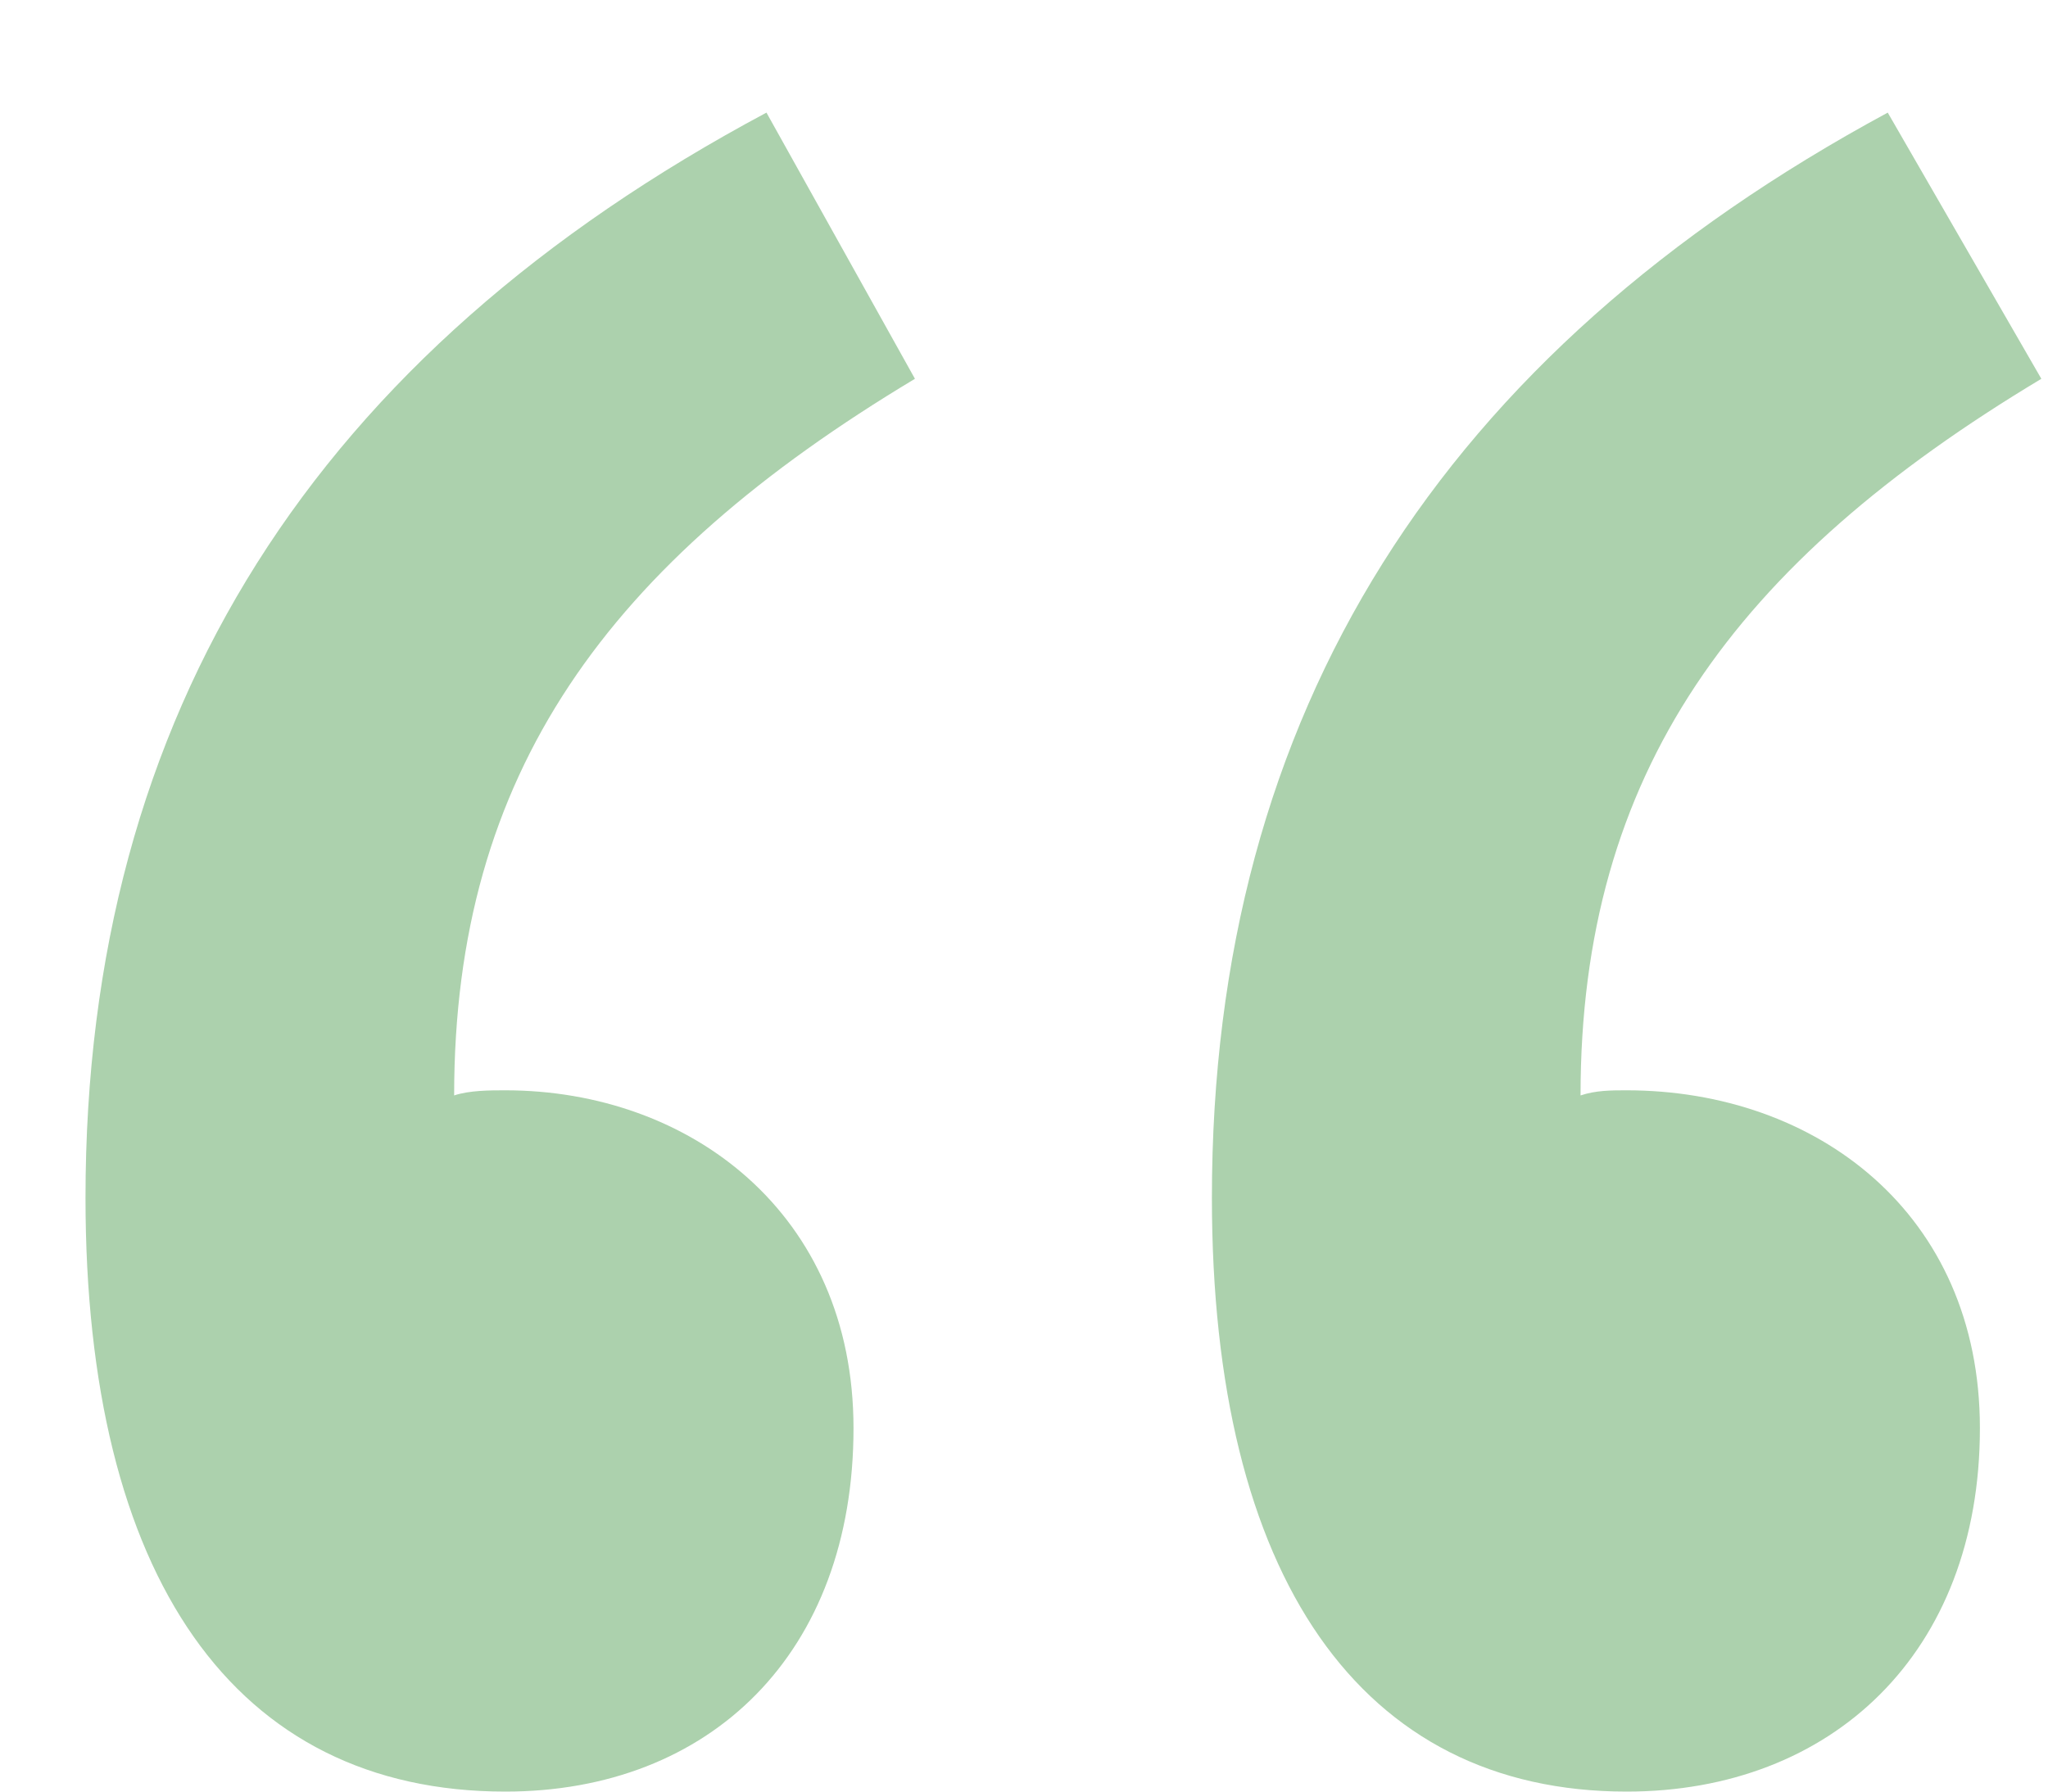 <svg width="16" height="14" viewBox="0 0 16 14" fill="none" xmlns="http://www.w3.org/2000/svg">
<path d="M3.948 14C1.828 14 0.668 12.32 0.668 9.36C0.668 5.56 2.468 2.76 5.988 0.88L7.148 2.96C4.748 4.4 3.548 6.04 3.548 8.56C3.668 8.52 3.828 8.52 3.948 8.52C5.388 8.52 6.668 9.48 6.668 11.16C6.668 12.92 5.548 14 3.948 14ZM12.708 14C10.628 14 9.468 12.32 9.468 9.36C9.468 5.56 11.268 2.76 14.748 0.88L15.948 2.96C13.548 4.4 12.348 6.04 12.348 8.56C12.468 8.52 12.588 8.52 12.708 8.52C14.188 8.52 15.468 9.48 15.468 11.16C15.468 12.92 14.308 14 12.708 14Z" fill="#ACD1AD"/>
</svg>
